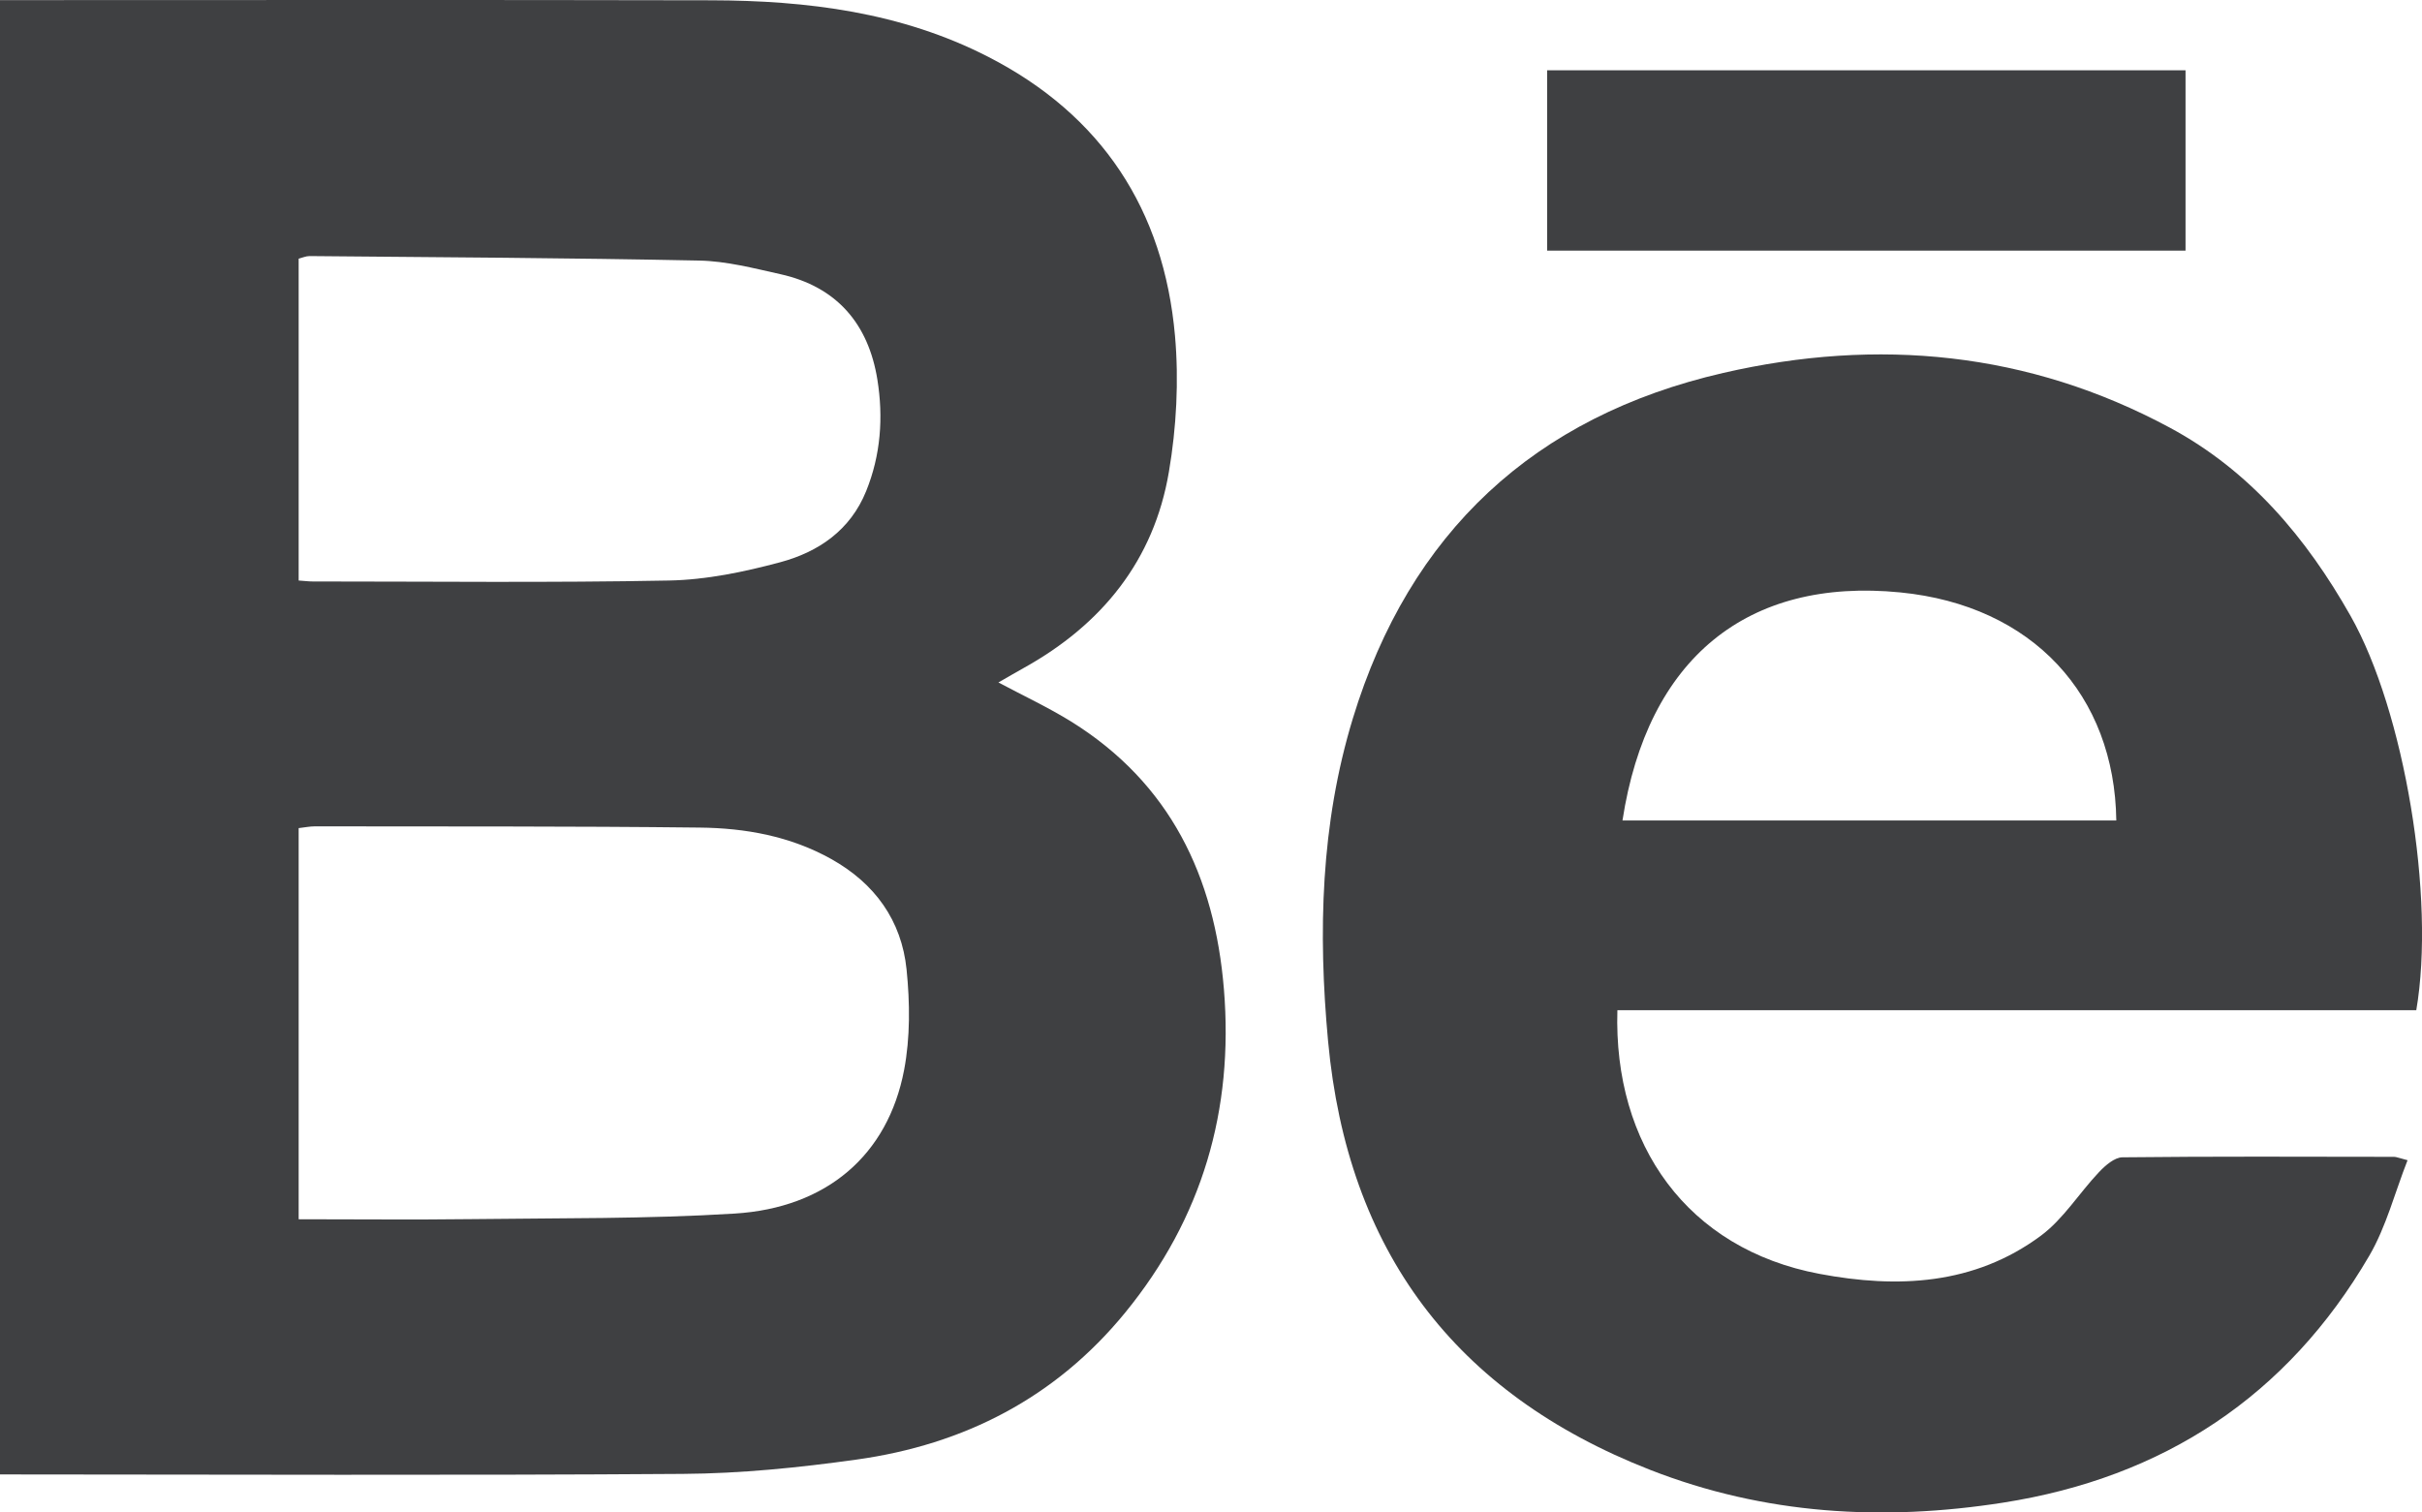<?xml version="1.0" encoding="UTF-8"?>
<svg id="Layer_3" data-name="Layer 3" xmlns="http://www.w3.org/2000/svg" viewBox="0 0 409.29 255.64">
  <defs>
    <style>
      .cls-1 {
        fill: #3f4042;
        stroke-width: 0px;
      }
    </style>
  </defs>
  <path class="cls-1" d="m0,.02c40.06,0,80.11-.06,120.17.03,16.22.04,32.14,2.01,46.84,9.56,19.2,9.85,29.66,25.86,31.55,47.14.67,7.6.25,15.49-1.03,23.01-2.53,14.96-11.32,25.8-24.51,33.13-1.39.77-2.75,1.58-4.3,2.46,4.24,2.26,8.42,4.21,12.31,6.62,16.72,10.41,24.24,26.17,25.8,45.25,1.67,20.39-3.67,38.7-16.67,54.62-11.77,14.41-27.24,22.33-45.41,24.86-9.72,1.36-19.57,2.36-29.37,2.42-38.46.27-76.92.1-115.38.09V.02Zm50.48,206.06c9.94,0,19.49.1,29.04-.02,14.88-.19,29.79-.02,44.62-.94,15.57-.96,25.9-9.9,28.64-24.25,1.05-5.51.99-11.39.42-17-.84-8.29-5.38-14.57-12.72-18.67-6.91-3.87-14.52-5.24-22.25-5.32-21.67-.25-43.34-.17-65.01-.21-.88,0-1.76.19-2.75.3v66.12Zm-.02-107.96c1.04.07,1.69.16,2.34.16,20.09,0,40.19.23,60.28-.16,6.28-.12,12.66-1.45,18.77-3.09,6.44-1.73,11.84-5.39,14.52-12.02,2.47-6.1,2.92-12.46,1.9-18.83-1.51-9.43-6.86-15.72-16.4-17.84-4.53-1.01-9.13-2.21-13.72-2.3-21.94-.45-43.89-.56-65.84-.76-.61,0-1.22.28-1.84.44v54.4Z"/>
  <path class="cls-1" d="m408.32,170.75h-135c-.69,22.76,11.84,40.36,34.15,44.56,13.19,2.49,26.15,1.89,37.39-6.43,3.84-2.84,6.5-7.24,9.85-10.77,1.06-1.12,2.62-2.49,3.96-2.5,15.3-.17,30.6-.1,45.9-.08.38,0,.75.18,2.28.57-2.17,5.52-3.61,11.24-6.46,16.13-13.87,23.78-34.8,37.51-61.89,41.75-20.31,3.18-40.28,2.03-59.64-5.54-33.08-12.94-51.15-37.1-54.43-72.45-1.71-18.43-1.25-36.72,4.18-54.54,9.58-31.47,30.72-51.09,62.61-58.42,26.08-6,51.56-3.61,75.47,9.26,13.53,7.28,23.07,18.62,30.53,31.81,9.1,16.09,14.37,47.65,11.1,66.67Zm-134.14-32.07h83.45c-.28-21.18-14.11-36.34-36.5-38.55-25.91-2.56-42.75,11.2-46.95,38.55Z"/>
  <path class="cls-1" d="m261.45,11.88h107.88v30.48h-107.88V11.88Z"/>
</svg>